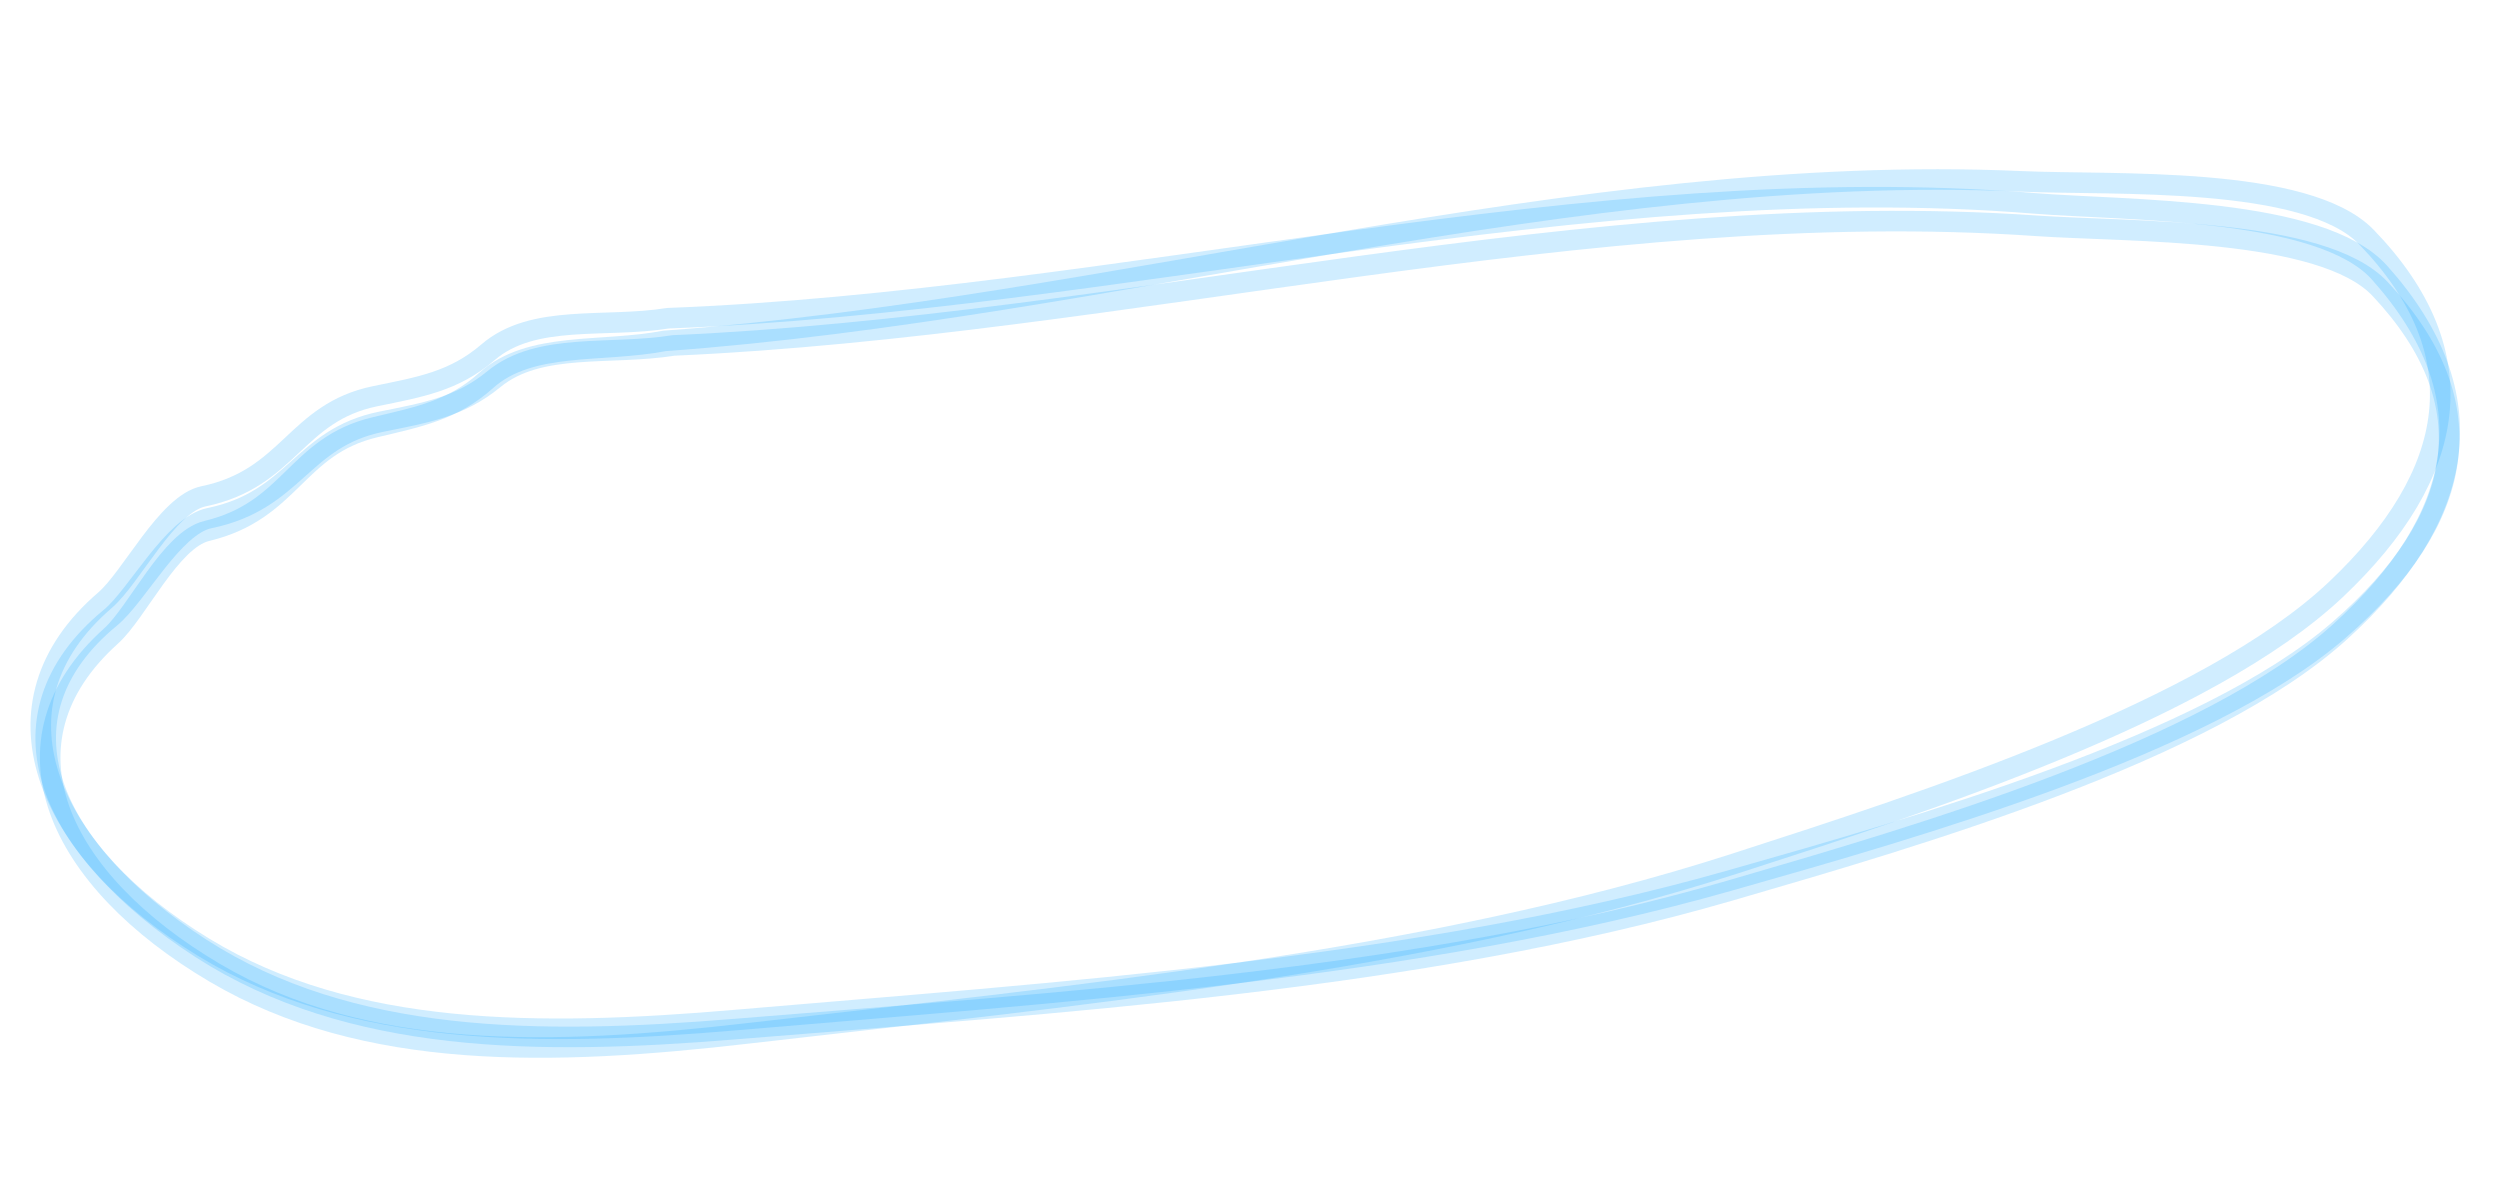 <svg width="243" height="116" viewBox="0 0 243 116" fill="none" xmlns="http://www.w3.org/2000/svg">
<path d="M197.93 21.948C154.796 18.95 109.07 31.653 65.473 33.576C59.289 34.566 52.404 33.238 48.012 36.849C44.7 39.571 41.397 40.113 37.047 40.995C29.272 42.571 28.684 48.653 20.362 50.361C16.813 51.09 13.351 57.885 10.738 60.033C-1.064 69.735 4.722 82.909 19.856 92.111C34.203 100.833 52.443 100.788 71.545 99.146C102.269 96.506 137.766 94.219 168.007 85.624L168.593 85.458C186.322 80.42 214.441 72.429 227.334 61.249C239.549 50.658 241.929 39.34 231.343 28.081C225.696 22.075 206.855 22.568 197.93 21.948Z" stroke="#15A6FF" stroke-opacity="0.2" stroke-width="2" stroke-linecap="round" stroke-linejoin="round"/>
<path d="M197.728 19.766C154.44 16.257 108.655 29.262 64.936 30.931C58.739 31.923 51.824 30.469 47.442 34.234C44.137 37.074 40.827 37.618 36.47 38.511C28.681 40.108 28.131 46.508 19.793 48.238C16.238 48.976 12.81 56.103 10.203 58.344C-1.573 68.464 4.316 82.384 19.557 92.197C34.004 101.499 52.301 101.6 71.452 100.027C102.254 97.498 137.846 95.379 168.125 86.575L168.712 86.404C186.463 81.243 214.617 73.059 227.478 61.391C239.663 50.338 241.976 38.439 231.285 26.497C225.581 20.126 206.684 20.492 197.728 19.766Z" stroke="#15A6FF" stroke-opacity="0.2" stroke-width="2" stroke-linecap="round" stroke-linejoin="round"/>
<path d="M196.465 17.628C153.307 15.697 108.061 29.99 64.598 33.134C58.455 34.318 51.539 33.136 47.27 36.968C44.05 39.858 40.769 40.504 36.455 41.527C28.743 43.357 28.349 49.63 20.095 51.611C16.576 52.455 13.336 59.539 10.795 61.819C-0.678 72.116 5.517 85.516 20.919 94.579C35.519 103.171 53.728 102.636 72.746 100.436C103.335 96.899 138.7 93.597 168.618 83.945L169.197 83.757C186.736 78.1 214.554 69.127 227.071 57.279C238.929 46.055 240.944 34.346 230.018 23.045C224.189 17.016 205.394 18.028 196.465 17.628Z" stroke="#15A6FF" stroke-opacity="0.2" stroke-width="2" stroke-linecap="round" stroke-linejoin="round"/>
</svg>
